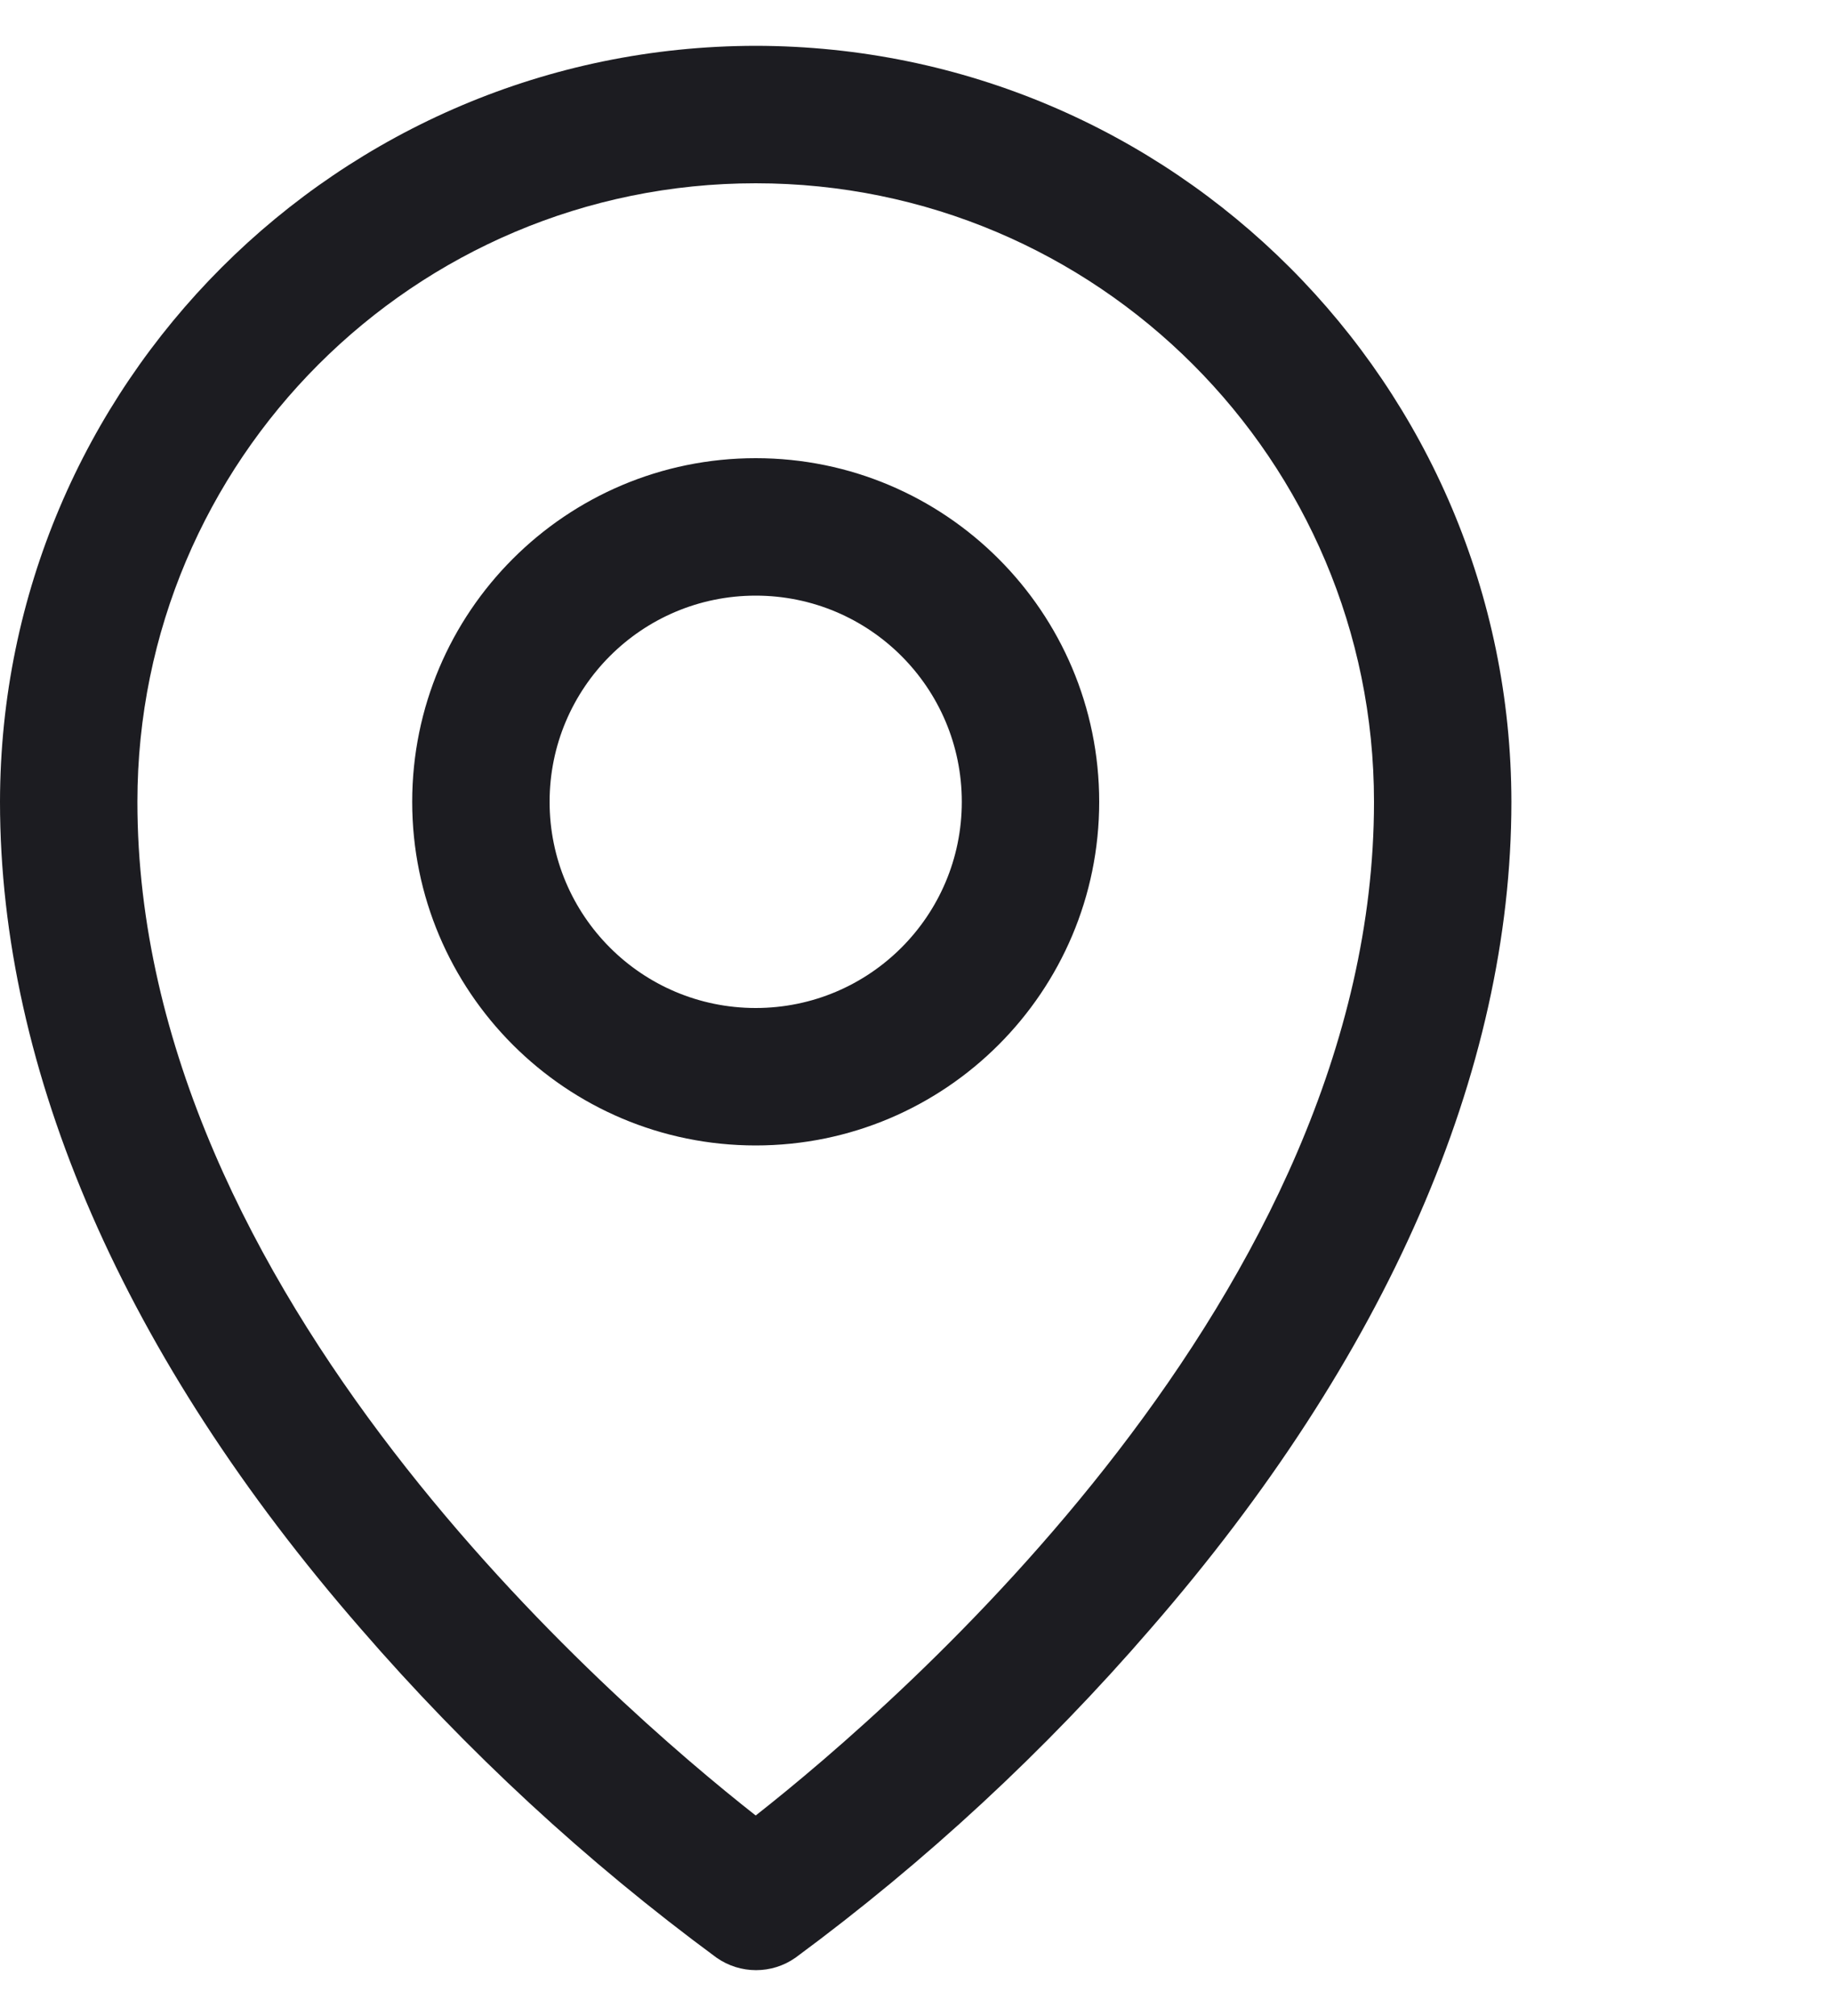 <svg width="20" height="22" viewBox="0 0 20 22" fill="none" xmlns="http://www.w3.org/2000/svg">
<path fill-rule="evenodd" clip-rule="evenodd" d="M8.25 5C6.179 5 4.5 6.679 4.5 8.75C4.5 10.821 6.179 12.5 8.25 12.5C10.321 12.5 12 10.821 12 8.75C12 6.679 10.321 5 8.25 5ZM8.25 11C7.007 11 6 9.993 6 8.75C6 7.507 7.007 6.5 8.25 6.5C9.493 6.5 10.5 7.507 10.5 8.75C10.5 9.993 9.493 11 8.25 11ZM8.25 0.5C3.696 0.505 0.005 4.196 0 8.75C0 11.694 1.36 14.814 3.938 17.773C5.096 19.111 6.399 20.315 7.823 21.364C8.082 21.545 8.426 21.545 8.684 21.364C10.106 20.315 11.407 19.11 12.562 17.773C15.136 14.814 16.5 11.694 16.5 8.75C16.495 4.196 12.804 0.505 8.25 0.5ZM8.25 19.812C6.7 18.594 1.5 14.117 1.5 8.75C1.5 5.022 4.522 2 8.25 2C11.978 2 15 5.022 15 8.75C15 14.115 9.8 18.594 8.25 19.812Z" fill="#1C1C21"/>
</svg>